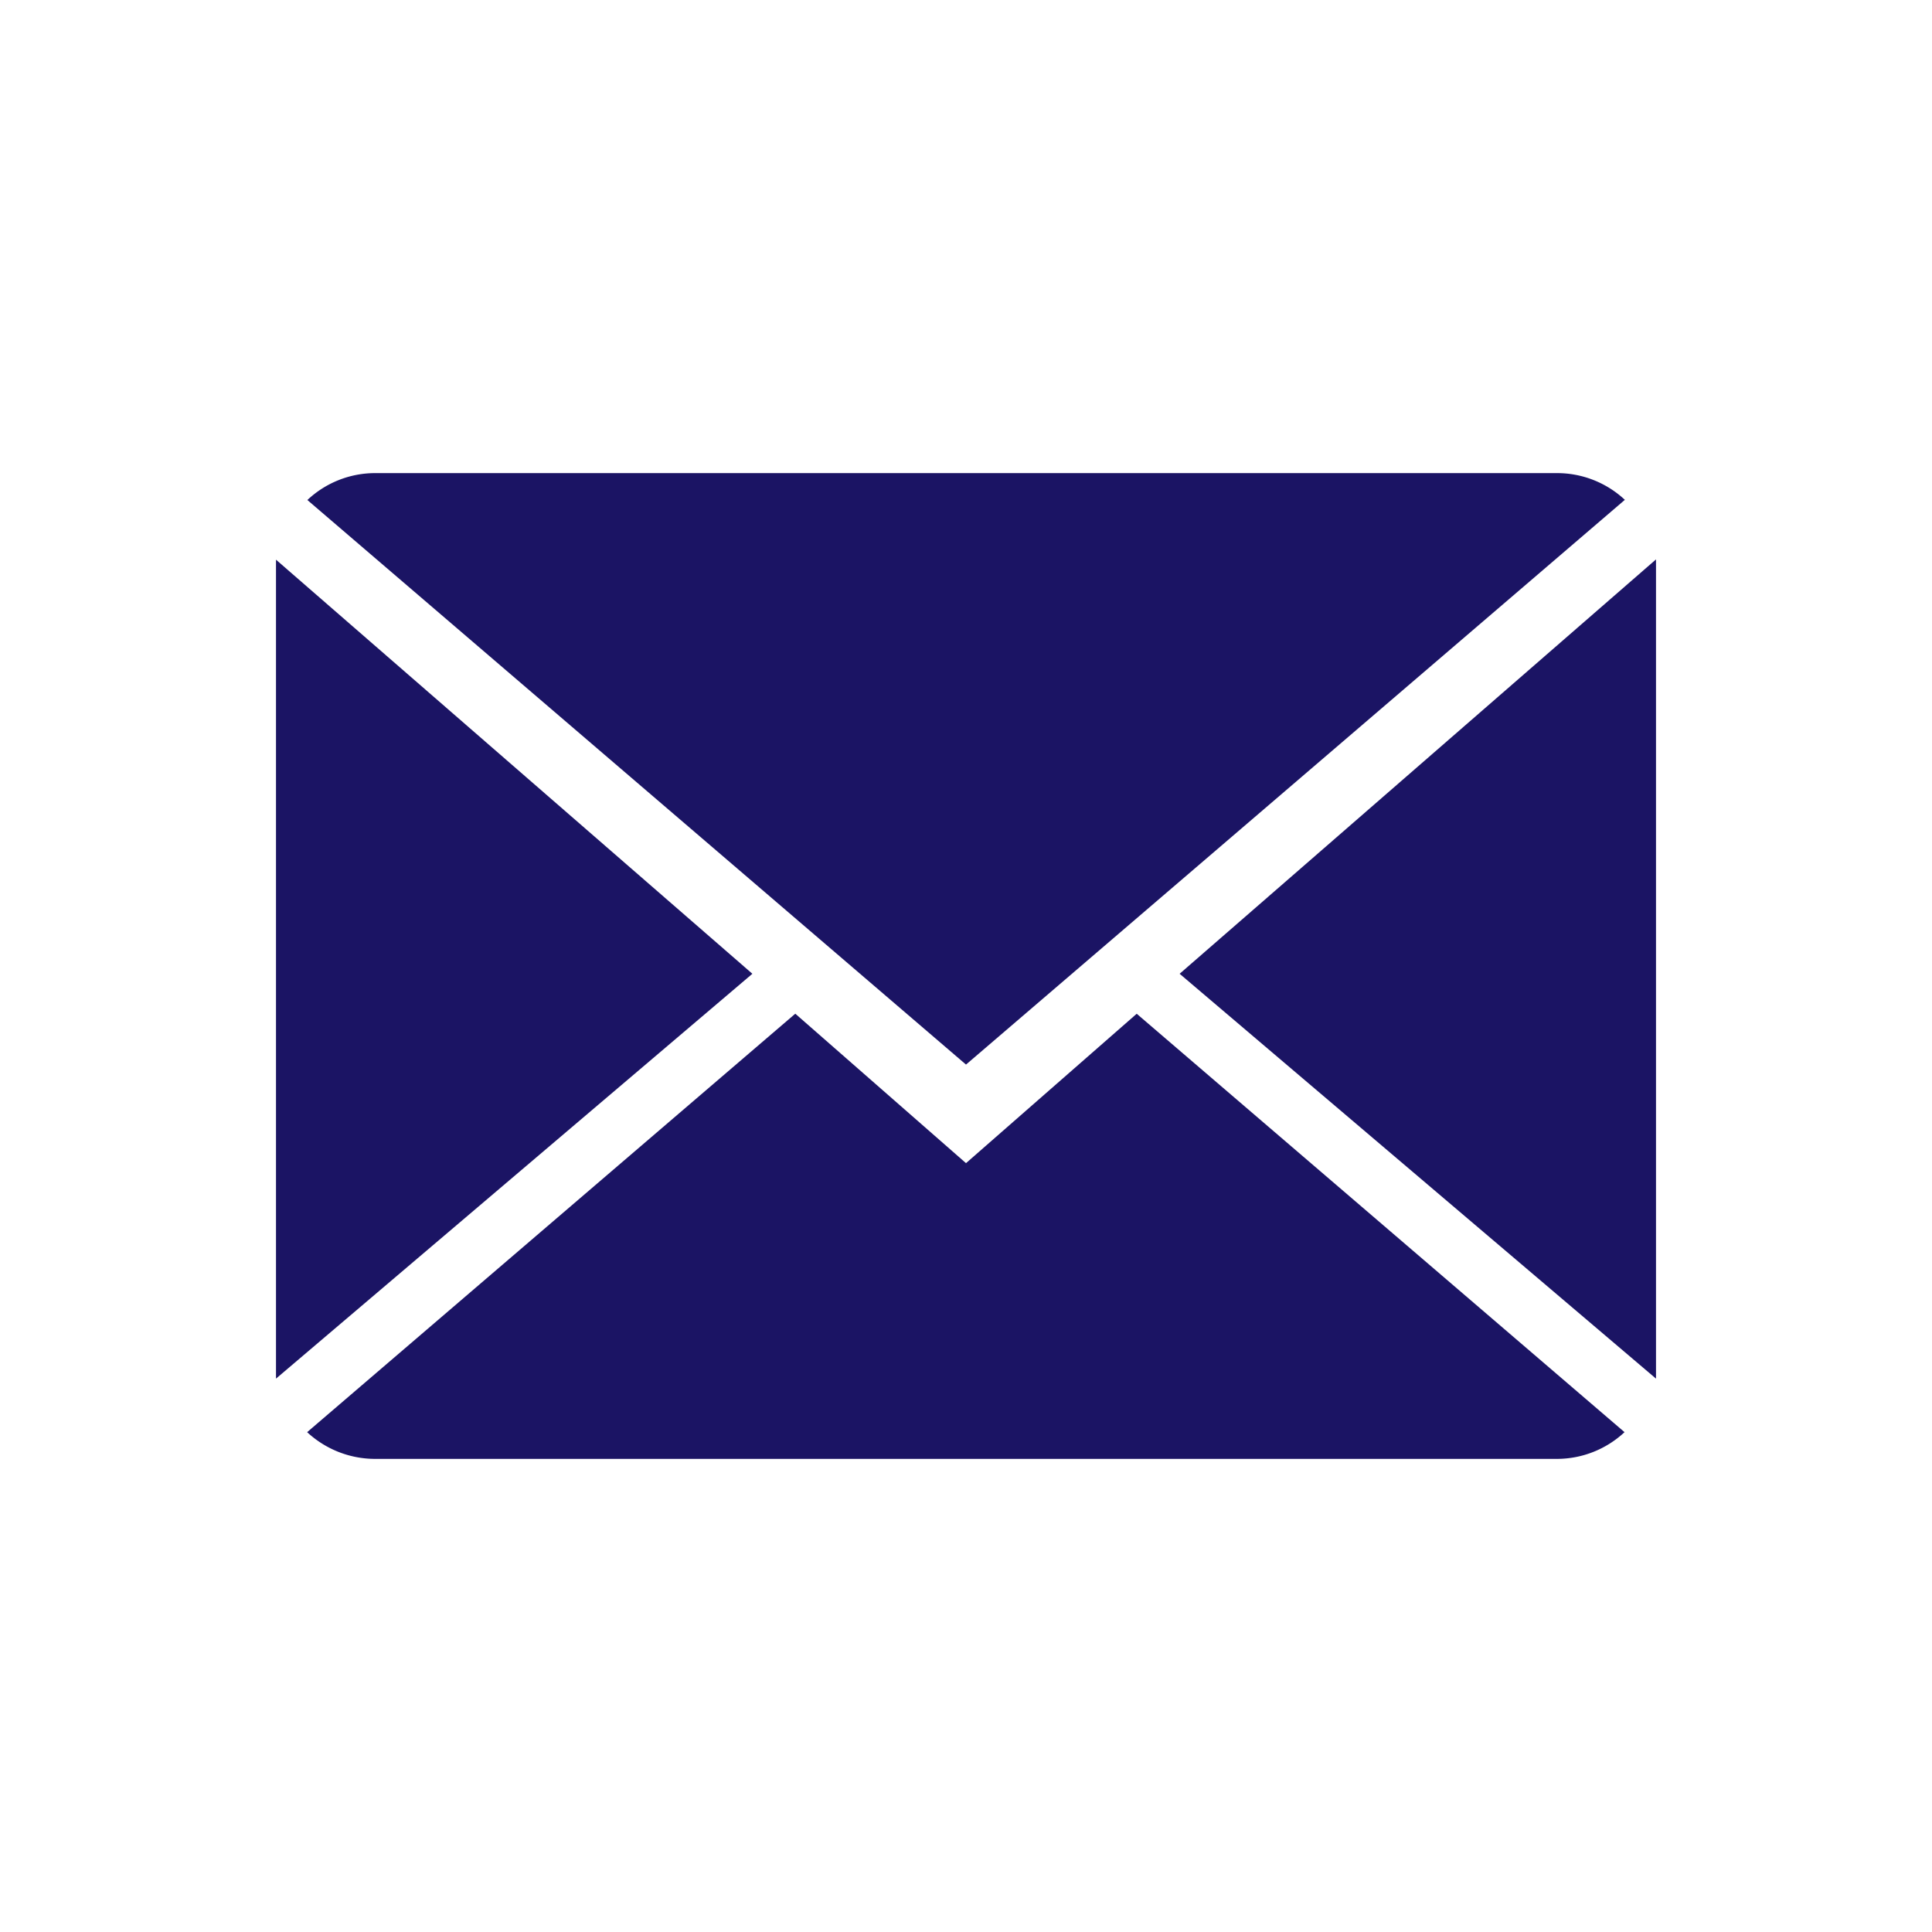 <svg xmlns="http://www.w3.org/2000/svg" width="42" height="42" viewBox="0 0 42 42"><title>Email-id-icon</title><path d="M21,25.286l-3.711-3.249L6.677,31.134a2.172,2.172,0,0,0,1.481.581H33.842a2.156,2.156,0,0,0,1.474-.581l-10.605-9.096Z" fill="#1b1464"/><path d="M35.323,10.866a2.158,2.158,0,0,0-1.481-.581H8.158a2.149,2.149,0,0,0-1.476.585L21,23.143Z" fill="#1b1464"/><polygon points="6 12.167 6 29.97 16.356 21.169 6 12.167" fill="#1b1464"/><polygon points="25.644 21.169 36 29.97 36 12.161 25.644 21.169" fill="#1b1464"/></svg>